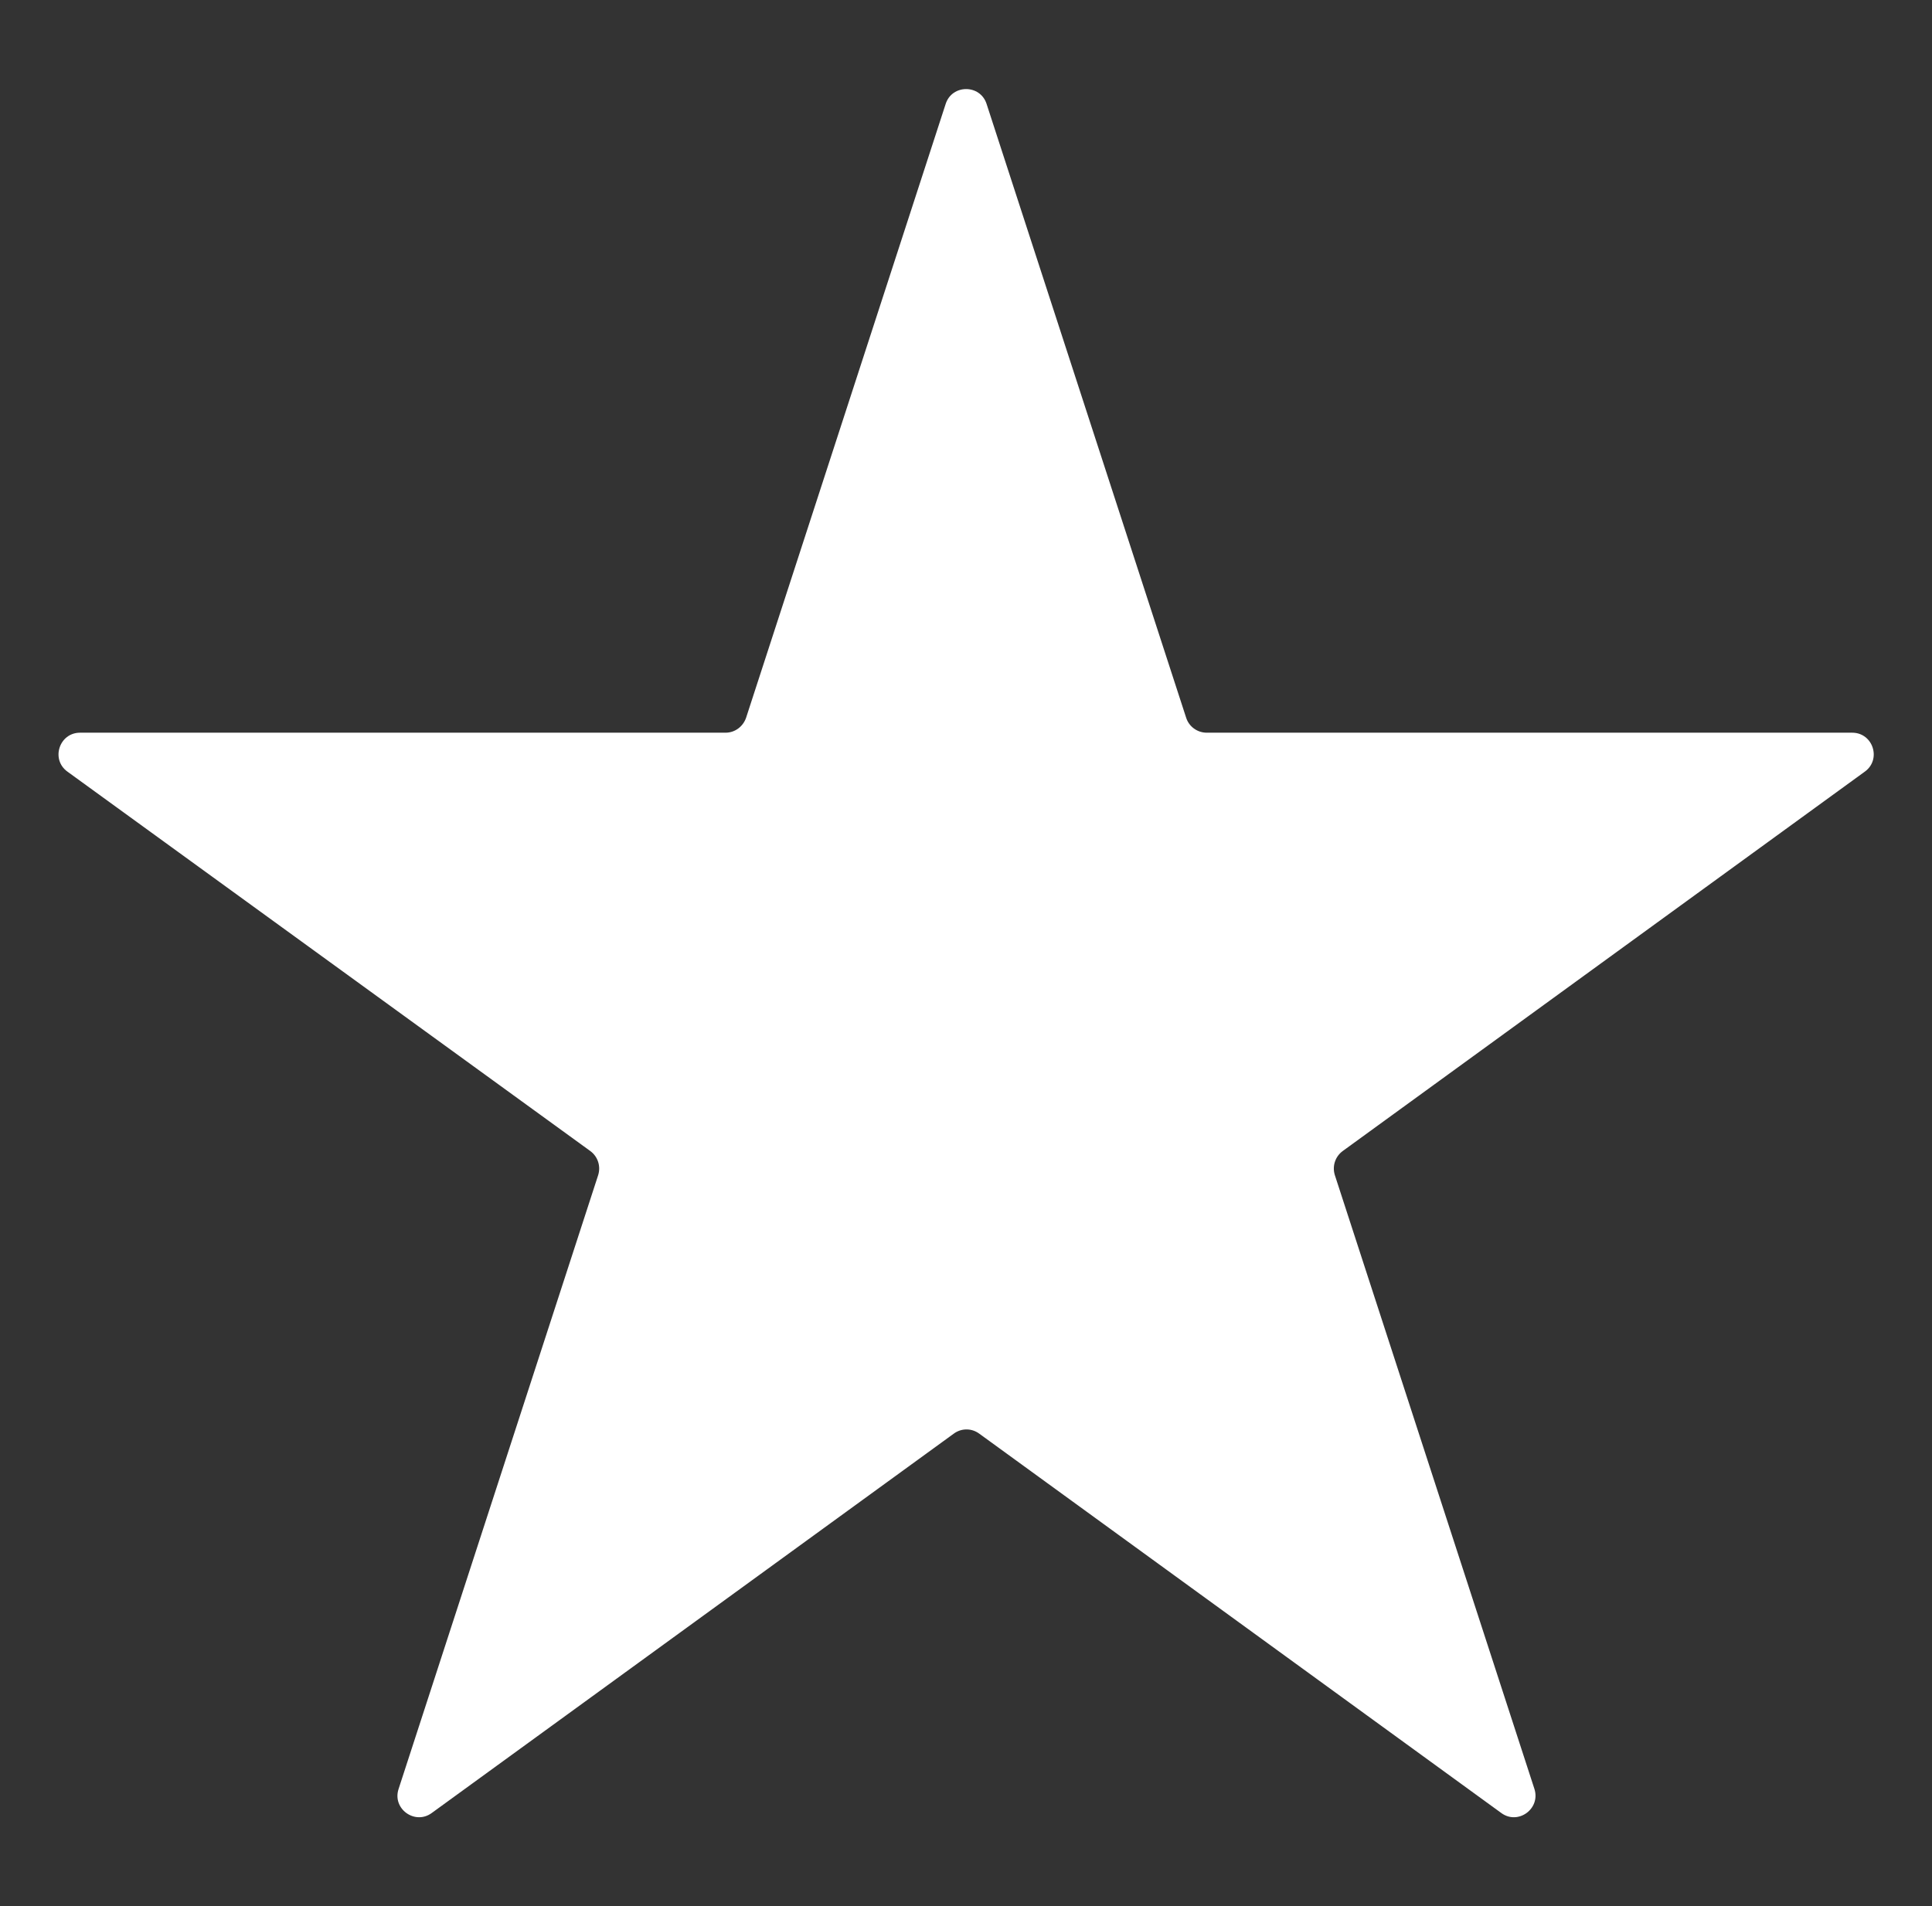 <svg width="76" height="75" viewBox="0 0 76 75" fill="none" xmlns="http://www.w3.org/2000/svg">
<rect x="0" y="0" width="76" height="75" fill="#333333" stroke="none"/>
<path d="M38.81 4.09L46.66 28.24C46.77 28.59 47.1 28.83 47.47 28.83H72.86C73.68 28.83 74.02 29.88 73.36 30.36L52.82 45.29C52.52 45.51 52.4 45.89 52.51 46.24L60.36 70.39C60.61 71.17 59.72 71.82 59.06 71.34L38.52 56.41C38.22 56.19 37.82 56.19 37.52 56.41L16.98 71.34C16.32 71.82 15.42 71.17 15.68 70.39L23.53 46.24C23.64 45.89 23.52 45.51 23.22 45.29L2.65 30.36C1.99 29.88 2.33 28.83 3.15 28.83H28.54C28.91 28.83 29.23 28.59 29.35 28.24L37.2 4.09C37.45 3.31 38.56 3.31 38.81 4.09Z" fill="white"/>
</svg>
